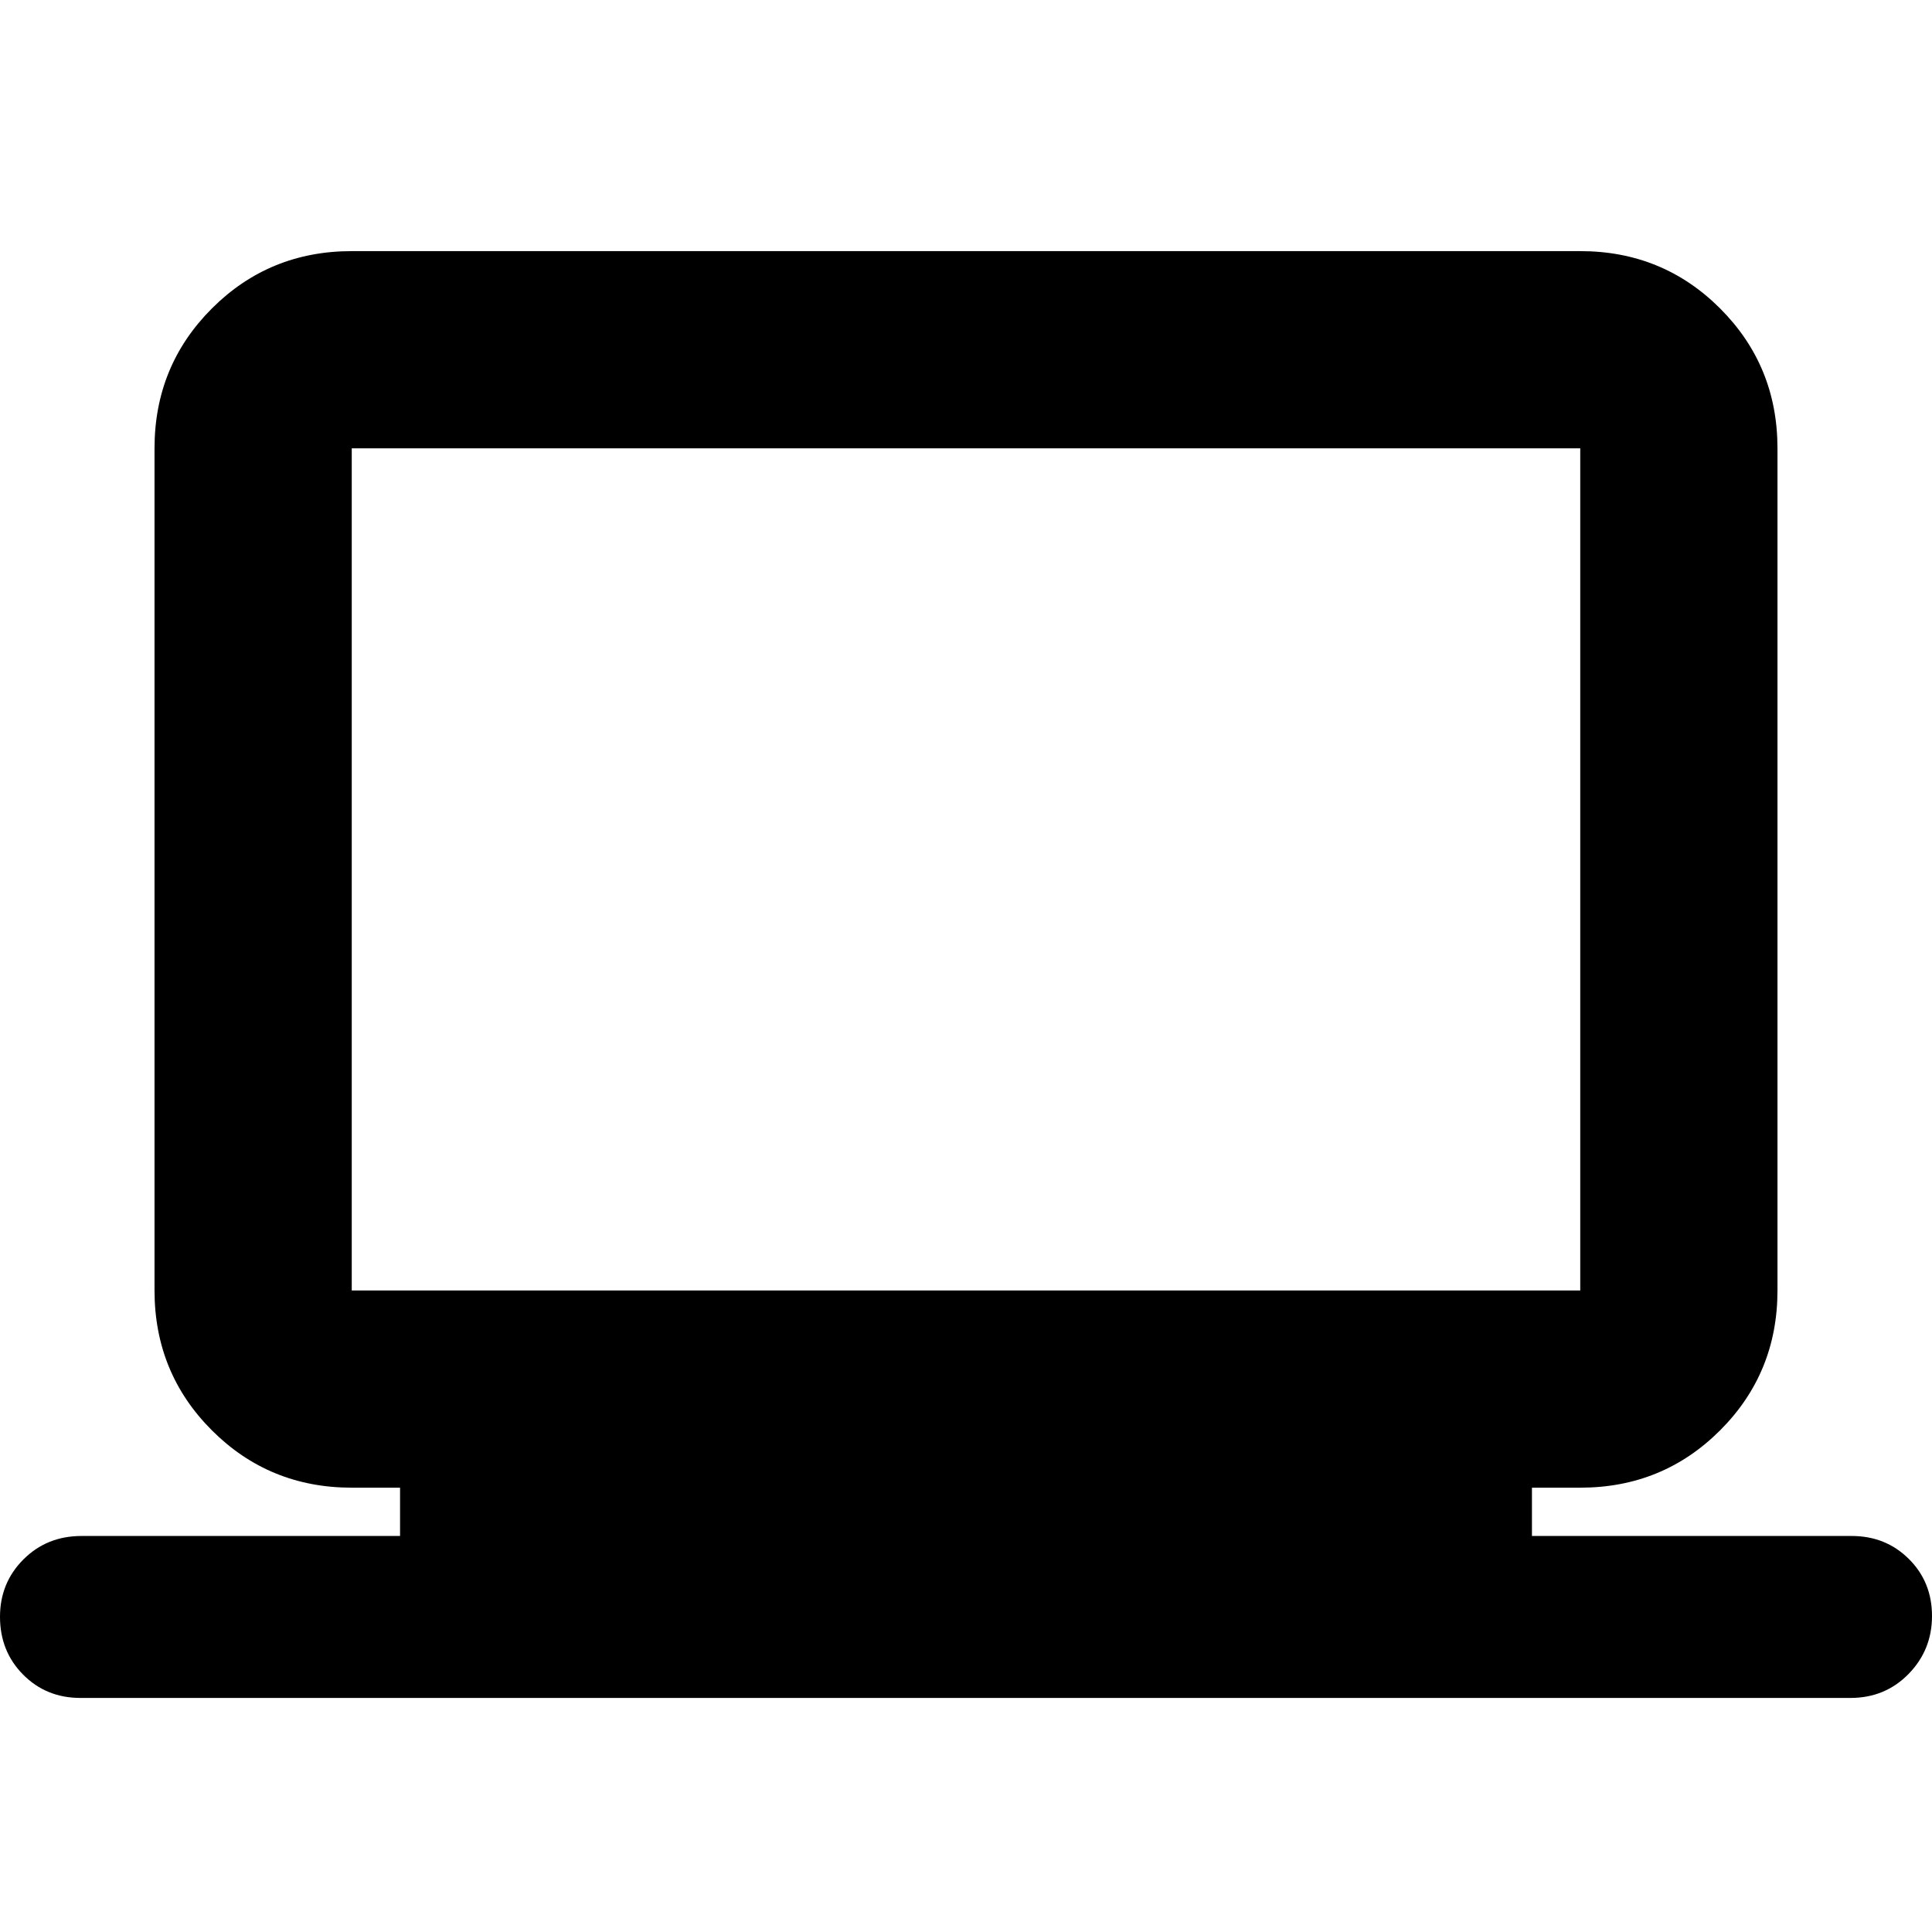 <svg xmlns="http://www.w3.org/2000/svg" height="20" viewBox="0 -960 960 960" width="20"><path d="M39.957-116.303q-16.982 0-28.47-11.589Q0-139.482 0-156.614q0-16.893 11.65-28.53 11.65-11.638 28.872-11.638h158.261v-24h-24q-41.005 0-69.503-28.498-28.498-28.498-28.498-69.503v-418.434q0-41.005 28.498-69.503 28.498-28.498 69.503-28.498h610.434q41.005 0 69.503 28.498 28.498 28.498 28.498 69.503v418.434q0 41.005-28.498 69.503-28.498 28.498-69.503 28.498h-24v24h158.826q16.982 0 28.469 11.43Q960-173.922 960-157.025q0 16.896-11.65 28.809t-28.872 11.913H39.957Zm134.826-202.48h610.434v-418.434H174.783v418.434Zm0 0v-418.434 418.434Z"/></svg>